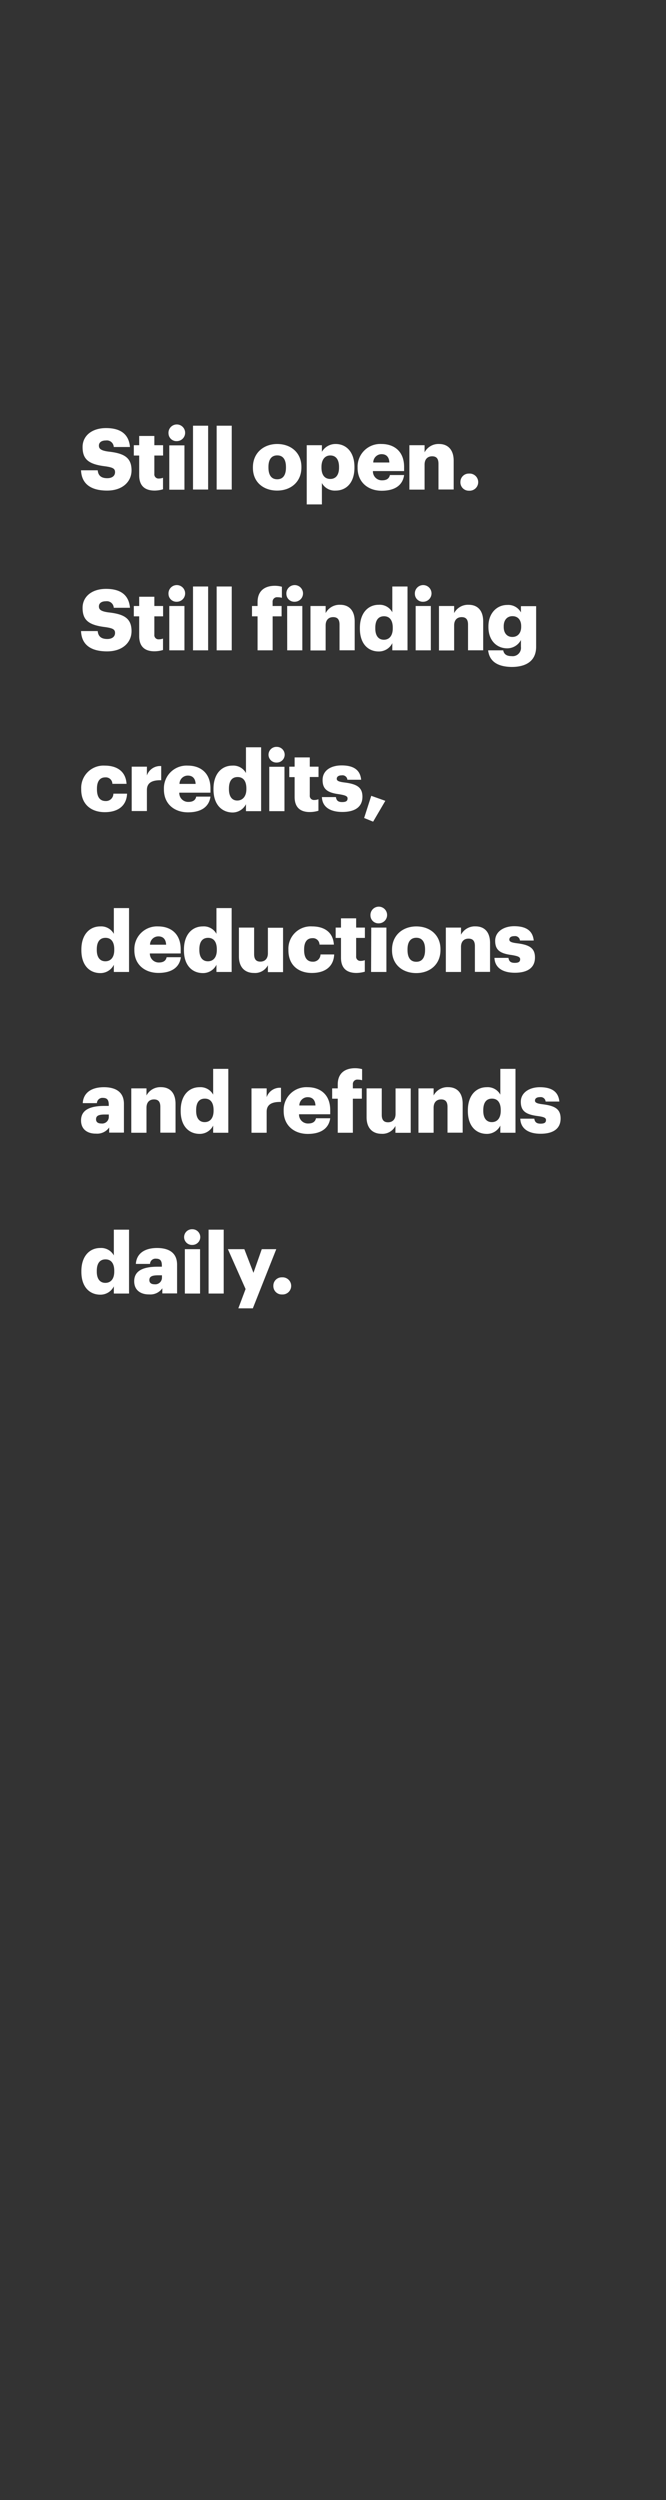 <svg xmlns="http://www.w3.org/2000/svg" viewBox="0 0 160 600"><rect x="0" y="0" width="160" height="600" fill="#333333" stroke="none"/><title>Asset 6</title><g id="Layer_2" data-name="Layer 2"><g id="rect"><rect width="160" height="600" fill="none"/></g><g id="Still_open._Still_finding_credits_deductions_and_refunds_daily" data-name="Still open. Still finding credits, deductions and refunds daily"><path d="M19.47,112.87h4c.1,1,.57,1.9,2.3,1.9,1.2,0,1.87-.59,1.87-1.45s-.55-1.14-2.3-1.4c-4.11-.49-5.5-1.71-5.5-4.64,0-2.63,2.16-4.54,5.64-4.54s5.48,1.46,5.74,4.54H27.33a1.66,1.66,0,0,0-1.88-1.57c-1.12,0-1.69.51-1.69,1.24s.45,1.18,2.26,1.43c3.69.4,5.58,1.36,5.58,4.51,0,2.67-2.12,4.85-5.86,4.85C21.67,117.74,19.59,116,19.47,112.87Z" fill="#fff"/><path d="M33.44,114.08v-4.75H32.15v-2.48h1.29v-2.22h3.64v2.22h2.1v2.48h-2.1v4.4a1,1,0,0,0,1.08,1.12,2.84,2.84,0,0,0,1-.18v2.76a7.32,7.32,0,0,1-2,.31C34.78,117.74,33.44,116.58,33.44,114.08Z" fill="#fff"/><path d="M40.48,104a2,2,0,1,1,2,1.87A1.9,1.9,0,0,1,40.48,104Zm.19,2.89h3.64v10.64H40.67Z" fill="#fff"/><path d="M46.37,102.17H50v15.32H46.37Z" fill="#fff"/><path d="M52.05,102.17h3.62v15.32H52.05Z" fill="#fff"/><path d="M60.76,112.3v-.16c0-3.42,2.55-5.58,5.84-5.58s5.81,2.1,5.81,5.48v.16c0,3.46-2.55,5.54-5.83,5.54S60.76,115.74,60.76,112.3Zm7.94-.06v-.16c0-1.79-.71-2.79-2.1-2.79s-2.11,1-2.11,2.75v.16c0,1.83.71,2.83,2.11,2.83S68.7,114,68.7,112.24Z" fill="#fff"/><path d="M73.69,106.85h3.64v1.59a3.77,3.77,0,0,1,3.32-1.88c2.49,0,4.5,1.88,4.5,5.52v.16c0,3.67-2,5.5-4.52,5.5a3.51,3.51,0,0,1-3.3-1.81v5.13H73.69Zm7.76,5.39v-.16c0-1.87-.82-2.77-2.1-2.77s-2.12,1-2.12,2.75v.16c0,1.81.8,2.73,2.12,2.73S81.45,114,81.45,112.24Z" fill="#fff"/><path d="M85.91,112.3v-.16a5.44,5.44,0,0,1,5.76-5.58c2.91,0,5.41,1.67,5.41,5.5v1H89.59a2.14,2.14,0,0,0,2.22,2.22c1.2,0,1.71-.55,1.86-1.27h3.41c-.32,2.41-2.17,3.77-5.39,3.77S85.91,115.78,85.91,112.3ZM93.54,111c-.06-1.28-.69-2-1.87-2a2,2,0,0,0-2,2Z" fill="#fff"/><path d="M98.35,106.85H102v1.71a3.76,3.76,0,0,1,3.51-2c2,0,3.48,1.29,3.48,4v6.92h-3.65v-6.18c0-1.2-.47-1.79-1.52-1.79s-1.82.65-1.82,2v6H98.35Z" fill="#fff"/><path d="M110.61,115.66a2,2,0,0,1,2.07-2,2.06,2.06,0,1,1,0,4.11A2,2,0,0,1,110.61,115.66Z" fill="#fff"/><path d="M19.47,151.46h4c.1,1,.57,1.9,2.3,1.9,1.2,0,1.87-.59,1.87-1.45s-.55-1.14-2.3-1.4c-4.11-.49-5.5-1.71-5.5-4.64,0-2.63,2.16-4.54,5.64-4.54s5.48,1.46,5.74,4.54H27.33a1.66,1.66,0,0,0-1.88-1.57c-1.12,0-1.69.51-1.69,1.24s.45,1.18,2.26,1.43c3.69.4,5.58,1.36,5.58,4.51,0,2.67-2.12,4.85-5.86,4.85C21.67,156.33,19.59,154.62,19.47,151.46Z" fill="#fff"/><path d="M33.44,152.67v-4.75H32.15v-2.48h1.29v-2.22h3.64v2.22h2.1v2.48h-2.1v4.4a1,1,0,0,0,1.08,1.12,2.84,2.84,0,0,0,1-.18V156a7.32,7.32,0,0,1-2,.31C34.78,156.33,33.44,155.17,33.44,152.67Z" fill="#fff"/><path d="M40.48,142.55a2,2,0,1,1,2,1.87A1.9,1.9,0,0,1,40.48,142.55Zm.19,2.89h3.64v10.64H40.67Z" fill="#fff"/><path d="M46.37,140.76H50v15.32H46.37Z" fill="#fff"/><path d="M52.05,140.76h3.62v15.32H52.05Z" fill="#fff"/><path d="M61.88,147.92H60.54v-2.48h1.34v-.94c0-2.64,1.65-3.91,4.17-3.91a6.47,6.47,0,0,1,1.67.23v2.66a3.36,3.36,0,0,0-1-.14,1.07,1.07,0,0,0-1.23,1.16v.94h2.16v2.48H65.5v8.16H61.88Z" fill="#fff"/><path d="M68.8,142.55a2,2,0,1,1,2,1.87A1.9,1.9,0,0,1,68.8,142.55Zm.19,2.89h3.64v10.64H69Z" fill="#fff"/><path d="M74.59,145.44h3.64v1.71a3.76,3.76,0,0,1,3.5-2c2.06,0,3.48,1.29,3.48,4v6.92H81.57V149.9c0-1.2-.47-1.79-1.53-1.79s-1.81.65-1.81,2v6H74.59Z" fill="#fff"/><path d="M86.46,150.87v-.16c0-3.62,2-5.56,4.52-5.56a3.44,3.44,0,0,1,3.27,1.8v-6.19H97.9v15.32H94.25v-1.73a3.58,3.58,0,0,1-3.31,2C88.47,156.33,86.46,154.56,86.46,150.87Zm7.9-.06v-.16c0-1.79-.76-2.75-2.1-2.75s-2.1.92-2.1,2.77v.16c0,1.79.8,2.71,2.06,2.71S94.36,152.62,94.36,150.81Z" fill="#fff"/><path d="M99.67,142.55a2,2,0,1,1,2,1.87A1.9,1.9,0,0,1,99.67,142.55Zm.19,2.89h3.64v10.64H99.86Z" fill="#fff"/><path d="M105.46,145.44h3.64v1.71a3.76,3.76,0,0,1,3.5-2c2.06,0,3.48,1.29,3.48,4v6.92h-3.64V149.9c0-1.2-.47-1.79-1.53-1.79s-1.81.65-1.81,2v6h-3.64Z" fill="#fff"/><path d="M117.27,156.08h3.62c.16.78.63,1.39,2,1.39a2,2,0,0,0,2.26-2.24V153.6a3.73,3.73,0,0,1-3.29,2c-2.49,0-4.52-1.84-4.52-5.11v-.17c0-3.13,2-5.13,4.52-5.13a3.45,3.45,0,0,1,3.29,1.8v-1.51h3.65v9.75c0,3.17-2.1,4.84-5.91,4.84C119.22,160,117.55,158.51,117.27,156.08Zm7.94-5.65v-.15c0-1.46-.76-2.4-2.1-2.4s-2.1,1-2.1,2.42v.17c0,1.46.78,2.4,2.08,2.4S125.21,151.93,125.21,150.43Z" fill="#fff"/><path d="M19.51,189.49v-.17a5.35,5.35,0,0,1,5.68-5.57c2.6,0,5,1.13,5.21,4.37H27a1.57,1.57,0,0,0-1.71-1.55c-1.28,0-2,.92-2,2.71v.16c0,1.86.72,2.81,2.1,2.81a1.77,1.77,0,0,0,1.85-1.77h3.28c-.1,2.69-1.91,4.44-5.35,4.44C21.93,194.92,19.51,193.07,19.51,189.49Z" fill="#fff"/><path d="M31.64,184h3.65v2.12a3.35,3.35,0,0,1,3.44-2.26v3.4c-2.22-.06-3.44.63-3.44,2.34v5.05H31.64Z" fill="#fff"/><path d="M39.38,189.49v-.17a5.44,5.44,0,0,1,5.76-5.57c2.91,0,5.42,1.66,5.42,5.49v1H43.07a2.13,2.13,0,0,0,2.22,2.22c1.2,0,1.71-.55,1.85-1.27h3.42c-.33,2.41-2.18,3.77-5.4,3.77S39.38,193,39.38,189.49ZM47,188.14c-.07-1.28-.7-2-1.88-2a2,2,0,0,0-2,2Z" fill="#fff"/><path d="M51.29,189.46v-.16c0-3.62,2-5.55,4.52-5.55a3.45,3.45,0,0,1,3.28,1.79v-6.19h3.64v15.33H59.09V193a3.6,3.6,0,0,1-3.32,2C53.31,194.92,51.29,193.15,51.29,189.46Zm7.9-.06v-.16c0-1.79-.75-2.75-2.1-2.75s-2.09.92-2.09,2.77v.16c0,1.8.79,2.71,2,2.71S59.19,191.22,59.19,189.4Z" fill="#fff"/><path d="M64.51,181.14a1.89,1.89,0,0,1,2-1.89,1.88,1.88,0,1,1,0,3.76A1.88,1.88,0,0,1,64.51,181.14Zm.18,2.89h3.65v10.65H64.69Z" fill="#fff"/><path d="M70.78,191.26v-4.75H69.5V184h1.28v-2.22h3.64V184h2.1v2.48h-2.1v4.4A1,1,0,0,0,75.5,192a2.84,2.84,0,0,0,1-.18v2.76a7.31,7.31,0,0,1-2,.31C72.12,194.92,70.78,193.76,70.78,191.26Z" fill="#fff"/><path d="M77.34,191.3H80.7c.12.77.46,1.2,1.5,1.2s1.3-.35,1.3-.88-.5-.75-2-1c-2.85-.37-4-1.21-4-3.42,0-2.37,2.1-3.5,4.56-3.5,2.63,0,4.46.89,4.7,3.44h-3.3a1.18,1.18,0,0,0-1.36-1.06c-.79,0-1.2.34-1.2.83s.49.71,1.79.88c3,.36,4.38,1.14,4.38,3.42,0,2.52-1.88,3.66-4.83,3.66S77.42,193.66,77.34,191.3Z" fill="#fff"/><path d="M87.48,196.32,89.19,191l3.38,1.2-2.93,5Z" fill="#fff"/><path d="M19.55,228.06v-.17c0-3.62,2-5.55,4.52-5.55a3.46,3.46,0,0,1,3.28,1.79v-6.19H31v15.33H27.35v-1.73a3.58,3.58,0,0,1-3.32,2C21.56,233.51,19.55,231.74,19.55,228.06Zm7.9-.07v-.16c0-1.79-.76-2.75-2.1-2.75s-2.1.92-2.1,2.77V228c0,1.8.8,2.71,2.06,2.71S27.45,229.81,27.45,228Z" fill="#fff"/><path d="M32.28,228.08v-.17A5.44,5.44,0,0,1,38,222.34c2.91,0,5.41,1.66,5.41,5.49v1H36A2.13,2.13,0,0,0,38.18,231c1.2,0,1.71-.55,1.85-1.27h3.42c-.32,2.41-2.18,3.77-5.39,3.77S32.28,231.56,32.28,228.08Zm7.63-1.35c-.06-1.28-.69-2-1.87-2a2,2,0,0,0-2,2Z" fill="#fff"/><path d="M44.19,228.06v-.17c0-3.62,2-5.55,4.52-5.55A3.44,3.44,0,0,1,52,224.13v-6.19h3.65v15.33H52v-1.73a3.58,3.58,0,0,1-3.31,2C46.2,233.51,44.19,231.74,44.19,228.06Zm7.9-.07v-.16c0-1.79-.76-2.75-2.1-2.75s-2.1.92-2.1,2.77V228c0,1.8.8,2.71,2.06,2.71S52.09,229.81,52.09,228Z" fill="#fff"/><path d="M57.4,229.56v-6.94h3.65V229c0,1.2.46,1.79,1.5,1.79s1.81-.65,1.81-2v-6.13H68v10.65H64.36v-1.65A3.48,3.48,0,0,1,61,233.51C58.93,233.51,57.4,232.25,57.4,229.56Z" fill="#fff"/><path d="M69.29,228.08v-.17A5.35,5.35,0,0,1,75,222.34c2.61,0,5,1.14,5.21,4.37H76.76a1.57,1.57,0,0,0-1.7-1.55c-1.29,0-2,.92-2,2.71V228c0,1.86.71,2.81,2.1,2.81A1.77,1.77,0,0,0,77,229.07h3.28c-.11,2.69-1.92,4.44-5.36,4.44C71.72,233.51,69.29,231.66,69.29,228.08Z" fill="#fff"/><path d="M81.92,229.85V225.1H80.64v-2.48h1.28V220.4h3.64v2.22h2.1v2.48h-2.1v4.4a1,1,0,0,0,1.08,1.12,2.84,2.84,0,0,0,1-.18v2.77a7.79,7.79,0,0,1-2,.3C83.26,233.51,81.92,232.35,81.92,229.85Z" fill="#fff"/><path d="M89,219.73a2,2,0,1,1,2,1.87A1.9,1.9,0,0,1,89,219.73Zm.19,2.89h3.64v10.65H89.15Z" fill="#fff"/><path d="M94.18,228.08v-.17c0-3.42,2.54-5.57,5.84-5.57s5.8,2.09,5.8,5.47V228c0,3.46-2.54,5.54-5.82,5.54S94.18,231.52,94.18,228.08Zm7.94-.07v-.16c0-1.79-.72-2.79-2.1-2.79s-2.12,1-2.12,2.75V228c0,1.84.71,2.83,2.12,2.83S102.12,229.79,102.12,228Z" fill="#fff"/><path d="M107.11,222.62h3.64v1.71a3.75,3.75,0,0,1,3.5-2c2.06,0,3.48,1.28,3.48,4v6.92h-3.64v-6.19c0-1.2-.47-1.79-1.53-1.79s-1.81.65-1.81,2v6h-3.64Z" fill="#fff"/><path d="M118.79,229.89h3.36c.12.77.47,1.2,1.51,1.2s1.3-.35,1.3-.88-.51-.75-2-1c-2.85-.37-4-1.2-4-3.42s2.09-3.5,4.56-3.5c2.62,0,4.45.89,4.7,3.44h-3.3a1.18,1.18,0,0,0-1.36-1.06c-.8,0-1.2.34-1.2.83s.48.71,1.79.88c3,.36,4.37,1.14,4.37,3.42,0,2.52-1.87,3.66-4.82,3.66S118.88,232.25,118.79,229.89Z" fill="#fff"/><path d="M19.47,268.91c0-2.51,2.11-3.49,5.66-3.49h1v-.24c0-1-.24-1.69-1.4-1.69a1.32,1.32,0,0,0-1.45,1.26H19.88c.16-2.56,2.17-3.82,5.08-3.82s4.81,1.2,4.81,4v6.9H26.23v-1.24a3.51,3.51,0,0,1-3.16,1.48C21.16,272.1,19.47,271.17,19.47,268.91Zm6.67-.78v-.65h-.95c-1.47,0-2.12.29-2.12,1.16,0,.61.41,1,1.26,1A1.6,1.6,0,0,0,26.14,268.13Z" fill="#fff"/><path d="M31.54,261.21h3.65v1.71a3.75,3.75,0,0,1,3.5-2c2.05,0,3.48,1.28,3.48,4v6.92H38.52v-6.19c0-1.2-.46-1.79-1.52-1.79s-1.81.65-1.81,2v6H31.54Z" fill="#fff"/><path d="M43.41,266.65v-.17c0-3.62,2-5.55,4.52-5.55a3.45,3.45,0,0,1,3.28,1.79v-6.19h3.64v15.33H51.21v-1.73a3.58,3.58,0,0,1-3.32,2C45.43,272.1,43.41,270.33,43.41,266.65Zm7.9-.07v-.16c0-1.79-.75-2.75-2.1-2.75s-2.09.92-2.09,2.77v.17c0,1.79.79,2.7,2.05,2.7S51.31,268.4,51.31,266.58Z" fill="#fff"/><path d="M60.42,261.21h3.64v2.12a3.35,3.35,0,0,1,3.44-2.26v3.4c-2.22-.06-3.44.63-3.44,2.34v5.05H60.42Z" fill="#fff"/><path d="M68.15,266.67v-.17a5.44,5.44,0,0,1,5.76-5.57c2.92,0,5.42,1.67,5.42,5.49v1H71.84a2.13,2.13,0,0,0,2.22,2.22c1.2,0,1.71-.55,1.85-1.26h3.42c-.33,2.4-2.18,3.76-5.4,3.76S68.15,270.15,68.15,266.67Zm7.64-1.35c-.06-1.28-.69-2-1.88-2a2,2,0,0,0-2,2Z" fill="#fff"/><path d="M81.14,263.69H79.8v-2.48h1.34v-.94c0-2.64,1.65-3.9,4.18-3.9a6.63,6.63,0,0,1,1.67.22v2.67a3.4,3.4,0,0,0-1-.15,1.07,1.07,0,0,0-1.22,1.16v.94h2.16v2.48H84.77v8.17H81.14Z" fill="#fff"/><path d="M88.07,268.15v-6.94h3.64v6.35c0,1.2.47,1.79,1.51,1.79s1.81-.65,1.81-2v-6.13h3.64v10.65H95v-1.65a3.5,3.5,0,0,1-3.38,1.89C89.59,272.1,88.07,270.84,88.07,268.15Z" fill="#fff"/><path d="M100.53,261.21h3.64v1.71a3.75,3.75,0,0,1,3.5-2c2.06,0,3.48,1.28,3.48,4v6.92h-3.64v-6.19c0-1.2-.47-1.79-1.53-1.79s-1.81.65-1.81,2v6h-3.64Z" fill="#fff"/><path d="M112.4,266.65v-.17c0-3.62,2-5.55,4.52-5.55a3.45,3.45,0,0,1,3.28,1.79v-6.19h3.64v15.33H120.2v-1.73a3.58,3.58,0,0,1-3.32,2C114.42,272.1,112.4,270.33,112.4,266.65Zm7.9-.07v-.16c0-1.79-.76-2.75-2.1-2.75s-2.1.92-2.1,2.77v.17c0,1.79.8,2.7,2.06,2.7S120.3,268.4,120.3,266.58Z" fill="#fff"/><path d="M125,268.48h3.36c.12.77.47,1.2,1.51,1.2s1.3-.35,1.3-.88-.51-.75-2-.95c-2.85-.37-4.05-1.2-4.05-3.42s2.09-3.5,4.56-3.5c2.62,0,4.45.89,4.7,3.44h-3.3a1.18,1.18,0,0,0-1.36-1.06c-.8,0-1.2.34-1.2.83s.48.71,1.79.88c3,.36,4.37,1.14,4.37,3.42,0,2.52-1.87,3.66-4.82,3.66S125.07,270.84,125,268.48Z" fill="#fff"/><path d="M19.55,305.24v-.17c0-3.62,2-5.55,4.52-5.55a3.46,3.46,0,0,1,3.28,1.79v-6.19H31v15.33H27.35v-1.73a3.58,3.58,0,0,1-3.32,2C21.56,310.69,19.55,308.92,19.55,305.24Zm7.9-.07V305c0-1.79-.76-2.75-2.1-2.75s-2.1.92-2.1,2.77v.17c0,1.79.8,2.7,2.06,2.7S27.45,307,27.45,305.17Z" fill="#fff"/><path d="M32.24,307.5c0-2.51,2.11-3.49,5.65-3.49h1v-.24c0-1-.24-1.69-1.4-1.69a1.31,1.31,0,0,0-1.45,1.26H32.64c.17-2.56,2.18-3.82,5.09-3.82s4.81,1.2,4.81,4v6.9H39v-1.24a3.49,3.49,0,0,1-3.15,1.48C33.92,310.69,32.24,309.75,32.24,307.5Zm6.67-.78v-.65H38c-1.47,0-2.12.29-2.12,1.16,0,.61.41,1,1.26,1A1.6,1.6,0,0,0,38.91,306.72Z" fill="#fff"/><path d="M44.23,296.91a1.89,1.89,0,0,1,2-1.89,1.88,1.88,0,1,1,0,3.76A1.88,1.88,0,0,1,44.23,296.91Zm.18,2.89h3.65v10.65H44.41Z" fill="#fff"/><path d="M50.11,295.12h3.63v15.33H50.11Z" fill="#fff"/><path d="M59,309.37l-4.25-9.57h3.95l2.19,5.68,2-5.68h3.48L60.74,314H57.26Z" fill="#fff"/><path d="M65.67,308.62a2,2,0,0,1,2.08-2.06,2.06,2.06,0,1,1,0,4.11A2,2,0,0,1,65.67,308.62Z" fill="#fff"/></g></g></svg>